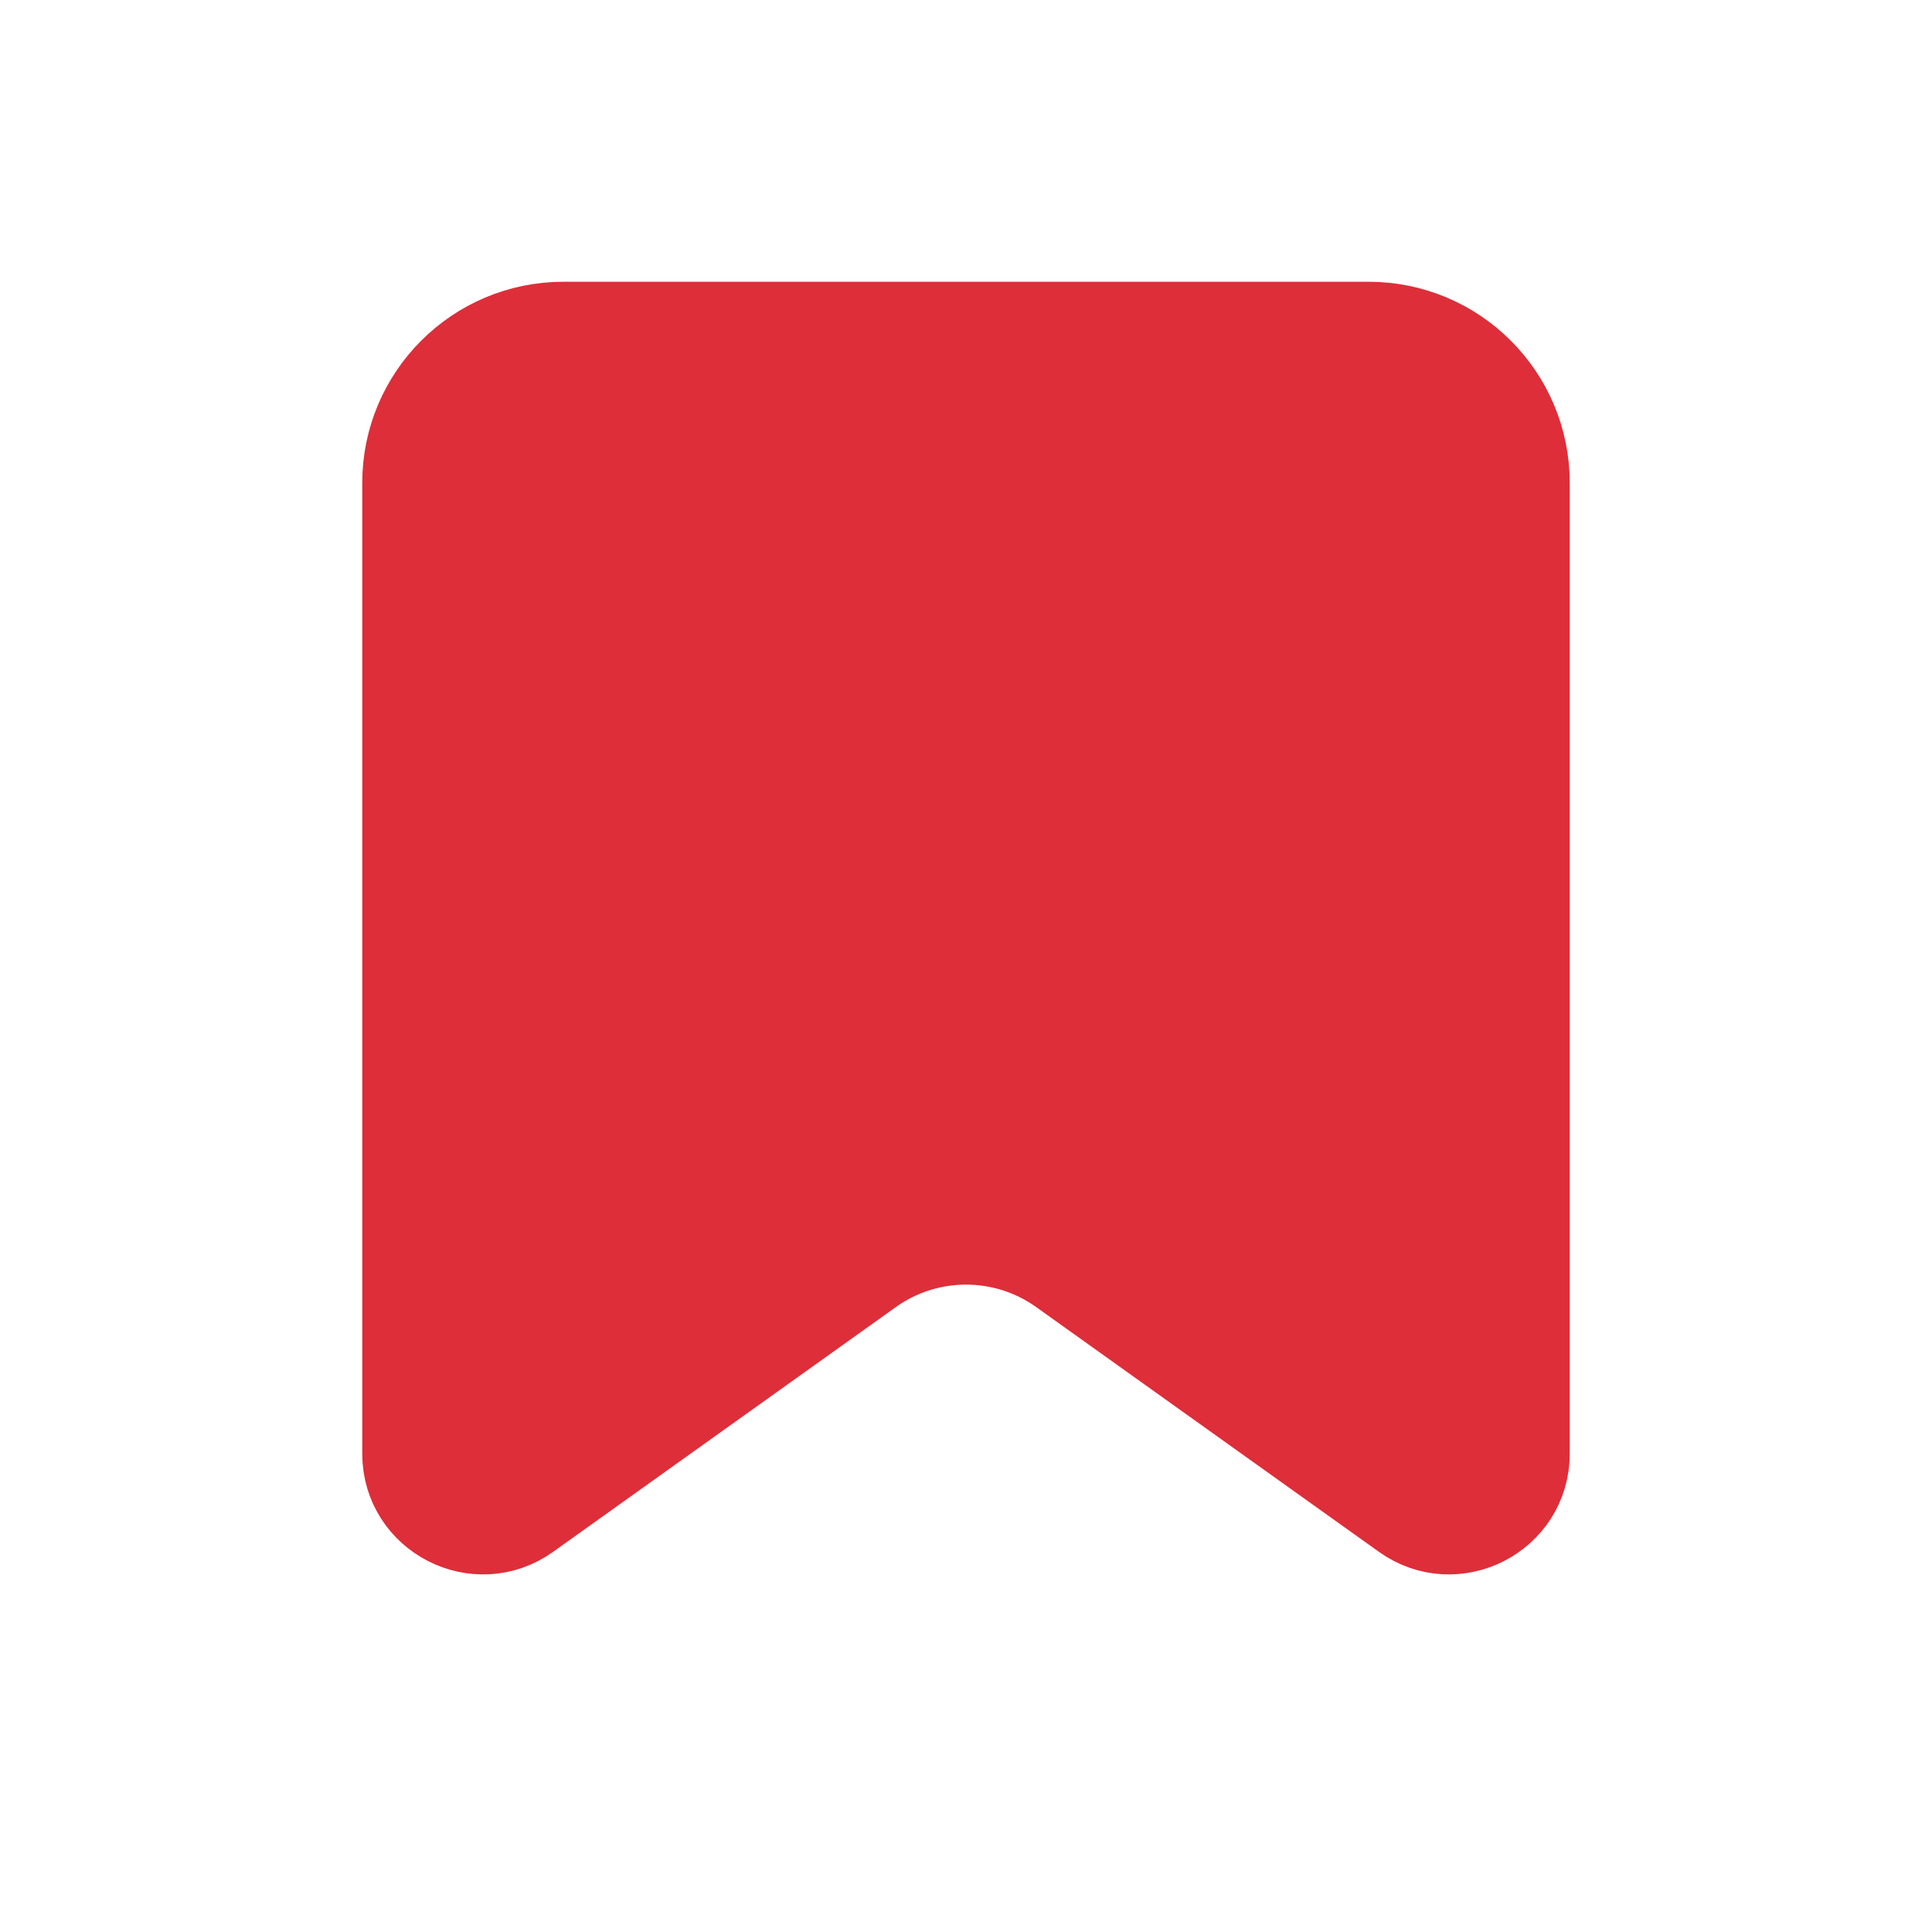 <svg viewBox="0 0 24 24" fill="none" xmlns="http://www.w3.org/2000/svg">
<g clip-path="url(#clip0_122_900)">
<path d="M5 18.057V6C5 4.895 5.895 4 7 4H17C18.105 4 19 4.895 19 6V18.057C19 18.87 18.081 19.343 17.419 18.87L13.162 15.83C12.467 15.334 11.533 15.334 10.838 15.83L6.581 18.87C5.919 19.343 5 18.87 5 18.057Z" fill="#DE2E39" stroke="#DE2E39"/>
</g>
<defs>
<clipPath id="clip0_122_900">
<rect width="24" height="24" fill="white"/>
</clipPath>
</defs>
</svg>
